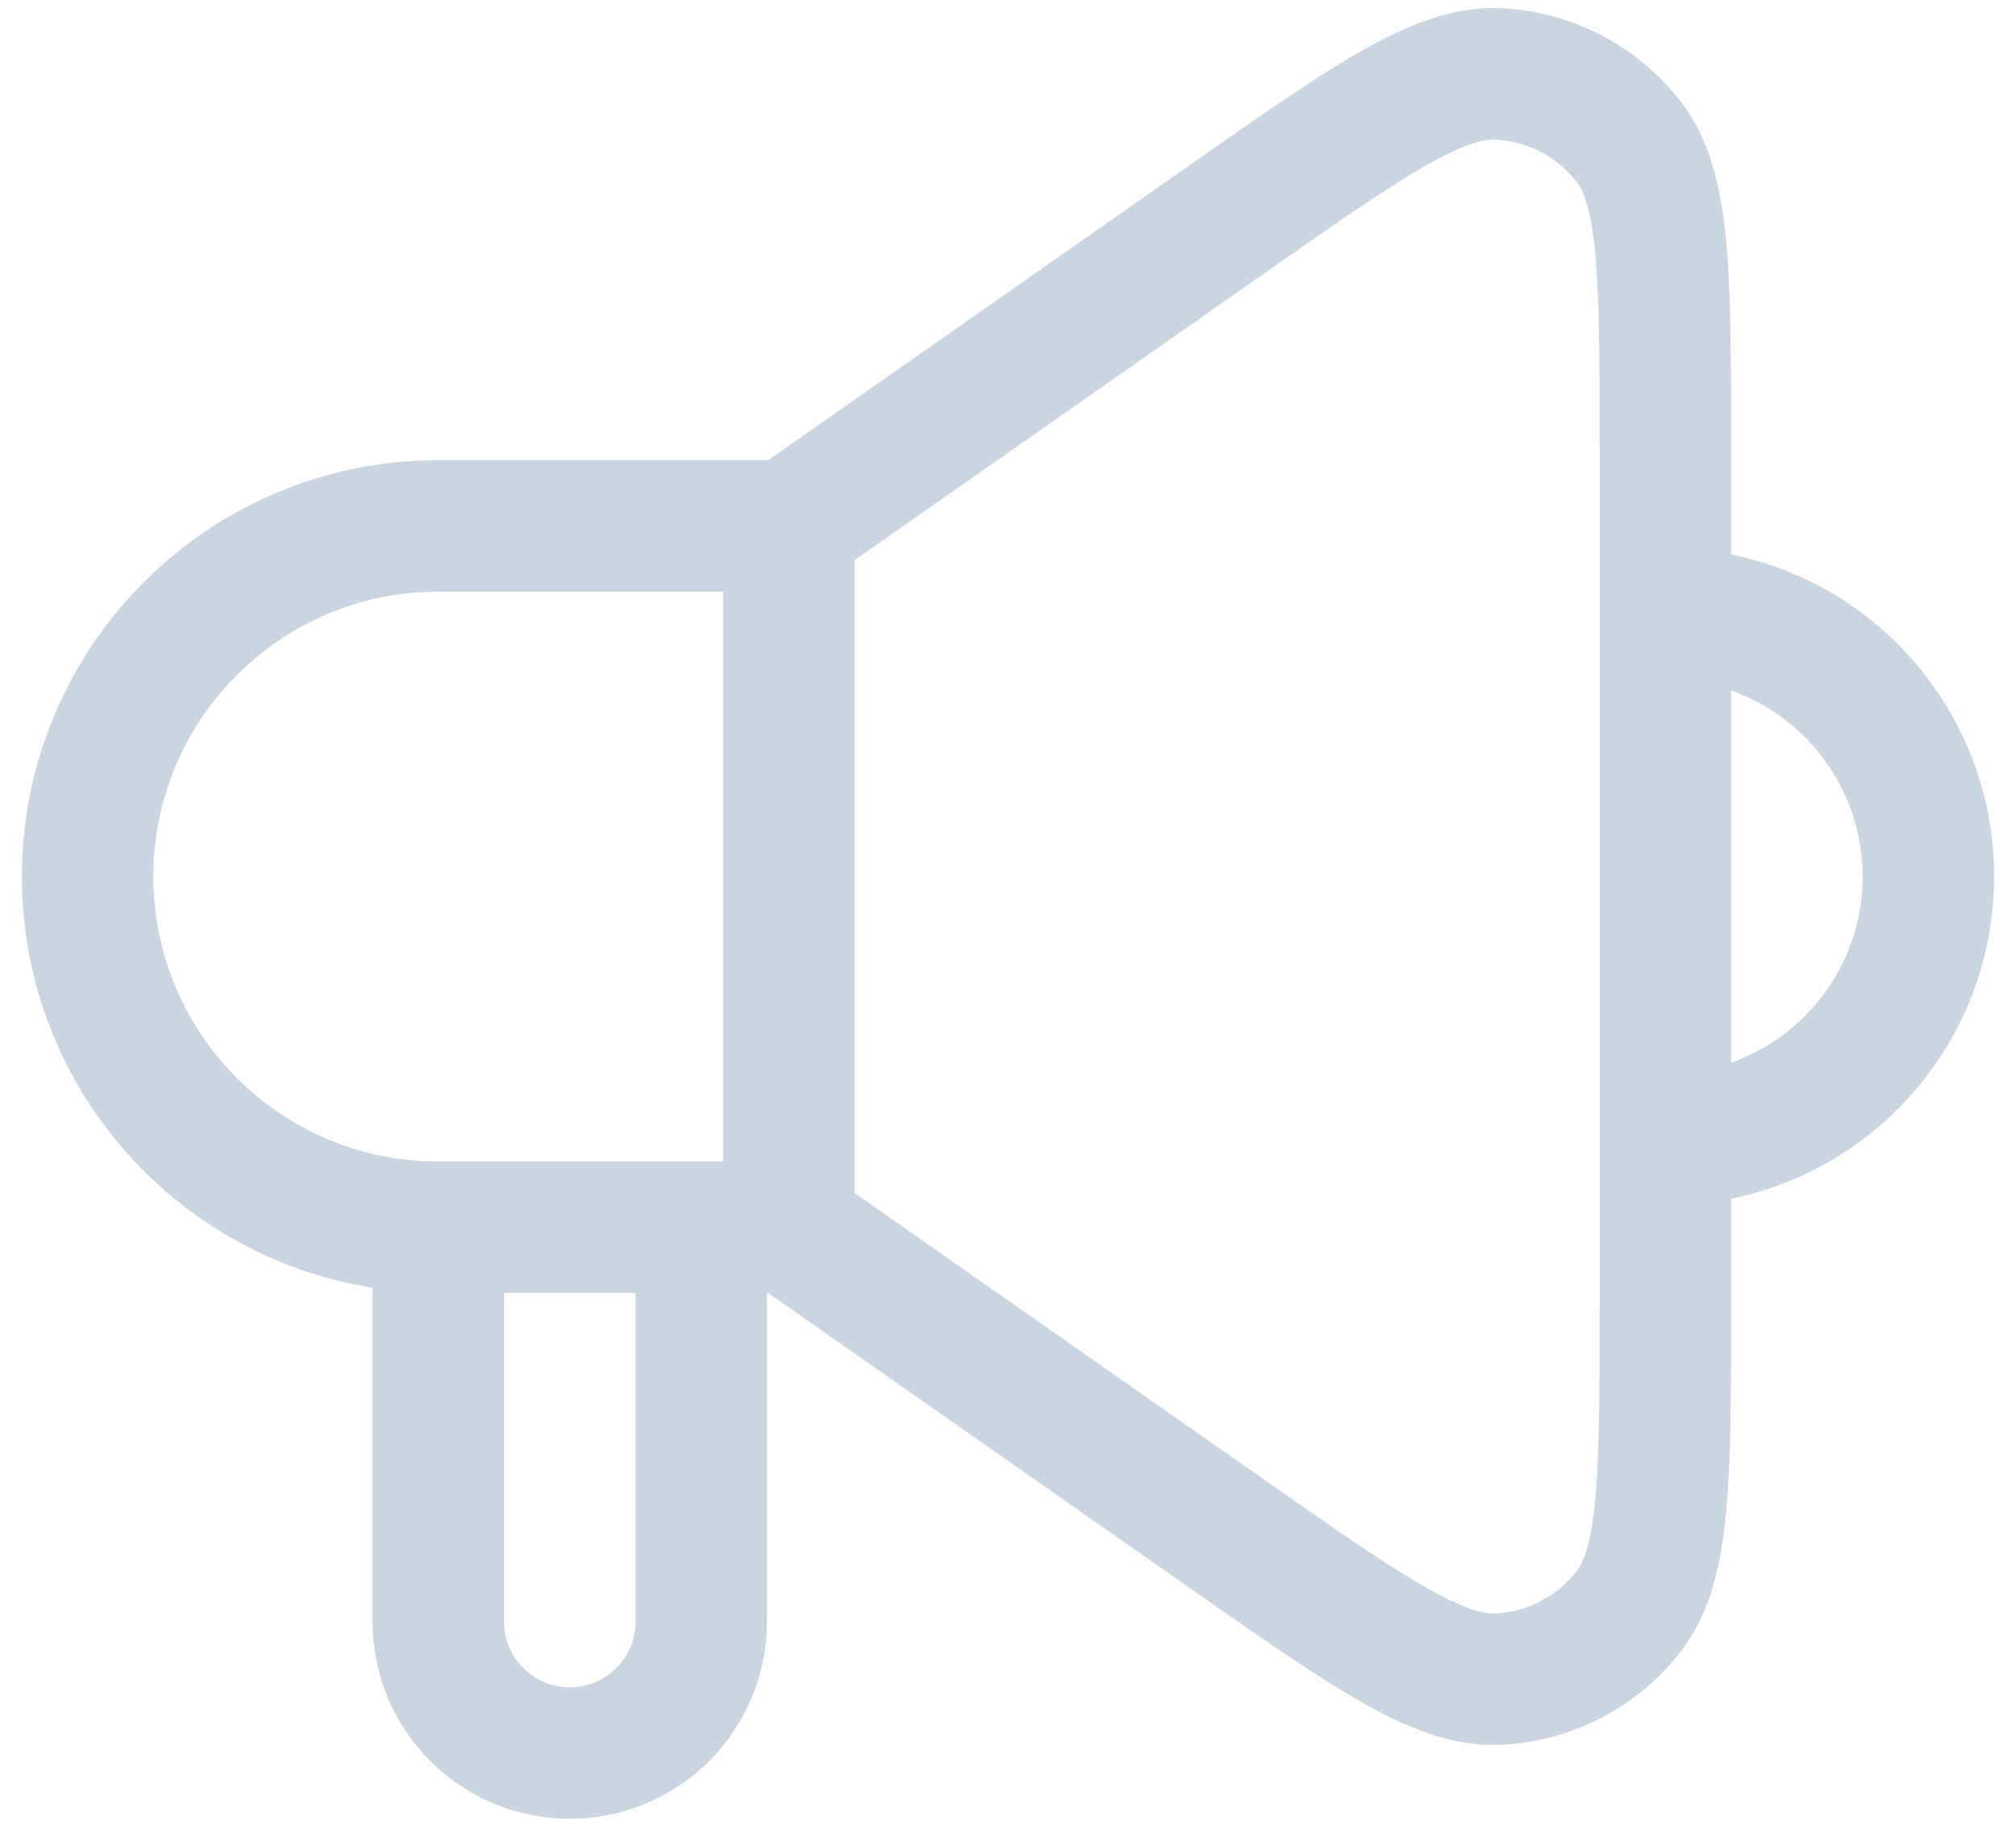 <svg width="23" height="21" viewBox="0 0 23 21" fill="none" xmlns="http://www.w3.org/2000/svg">
<path d="M9 6L5 6C2.791 6 1 7.791 1 10.001C1 12.21 2.791 14.001 5 14.001M9 6L9 14.001M9 6L13.965 2.525C15.594 1.384 16.409 0.814 17.087 0.843C17.678 0.869 18.227 1.155 18.587 1.624C19 2.163 19 3.157 19 5.146L19 7M9 14.001L13.965 17.476C15.595 18.616 16.409 19.187 17.087 19.157C17.678 19.131 18.227 18.845 18.587 18.376C19 17.838 19 16.843 19 14.854L19 13.001M9 14.001L5 14.001M5 14.001L5 18.5C5 19.329 5.672 20 6.5 20C7.328 20 8 19.329 8 18.5L8 14.001M19 7L19 13.001M19 7C20.657 7 22 8.344 22 10.001C22 11.657 20.657 13.001 19 13.001" stroke="#CBD5E1" stroke-width="1.5" stroke-linecap="round" stroke-linejoin="round"/>
</svg>
